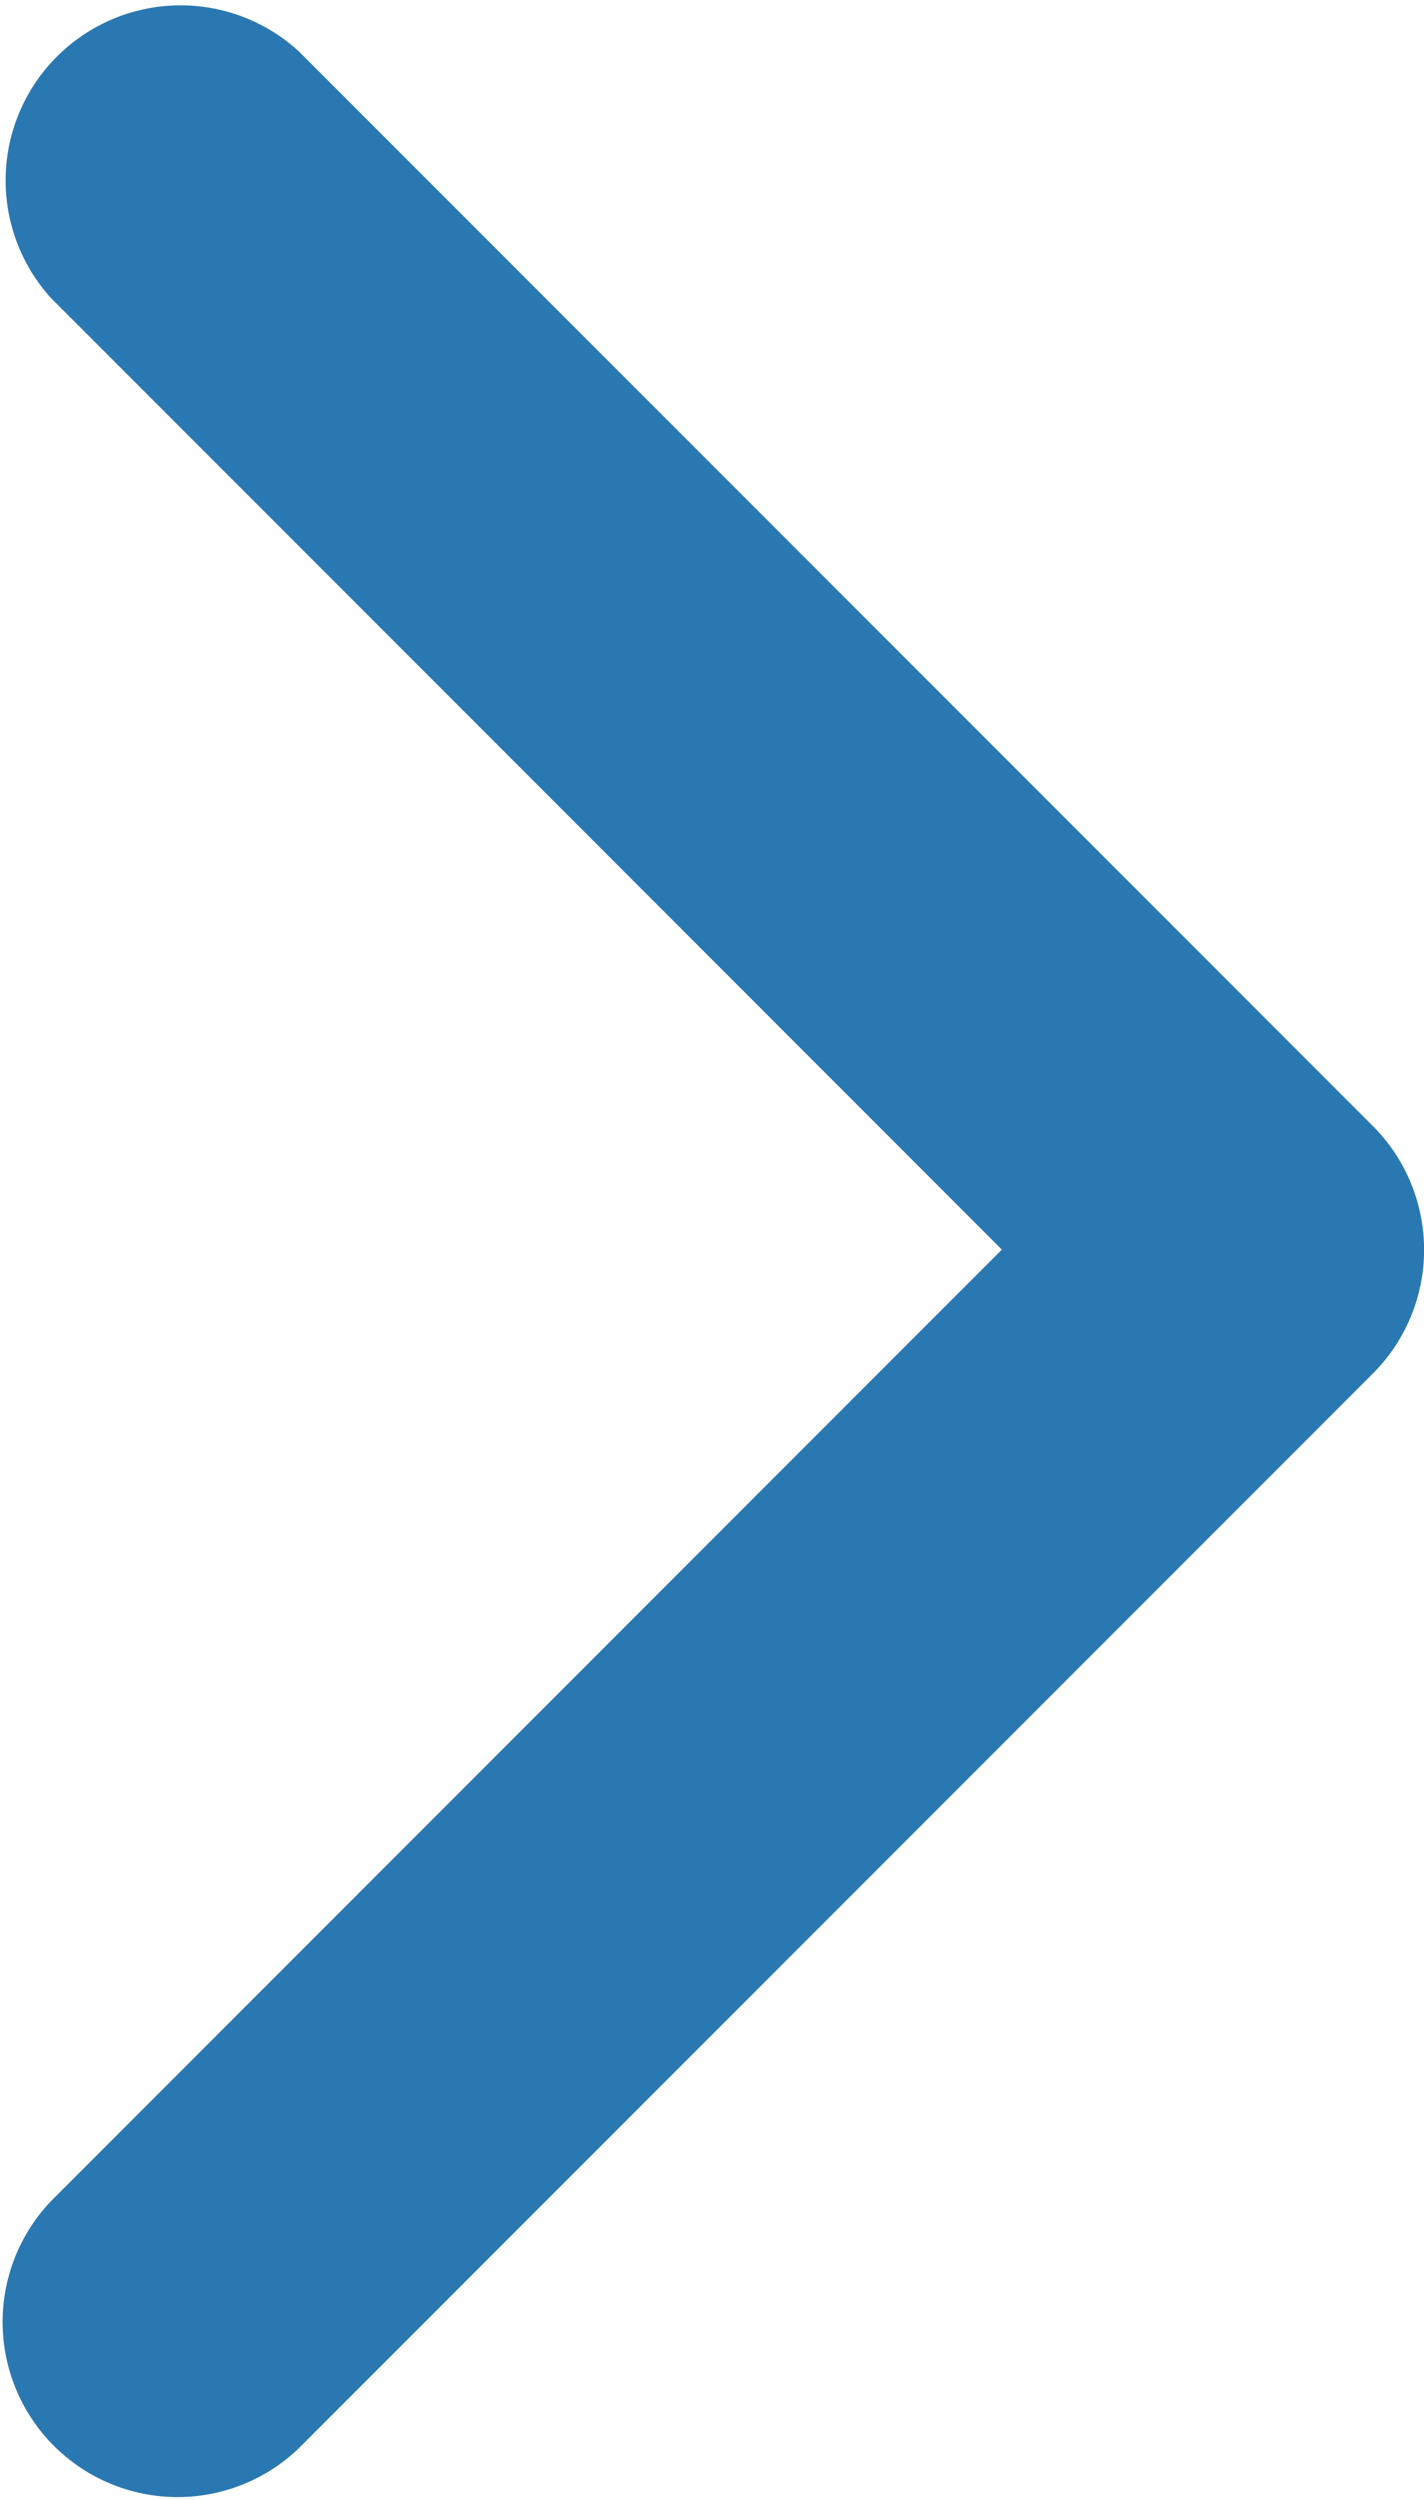 <svg xmlns="http://www.w3.org/2000/svg" width="14.08" height="24.7" viewBox="0 0 14.08 24.7"><defs><style>.a{fill:#2a78b1;}</style></defs><path class="a" d="M110.712,13.573l-10.621,10.62a1.73,1.73,0,0,1-2.446-2.446l9.4-9.4-9.4-9.4A1.73,1.73,0,0,1,100.092.506l10.621,10.62a1.729,1.729,0,0,1,0,2.446Z" transform="translate(-97.139)"/></svg>